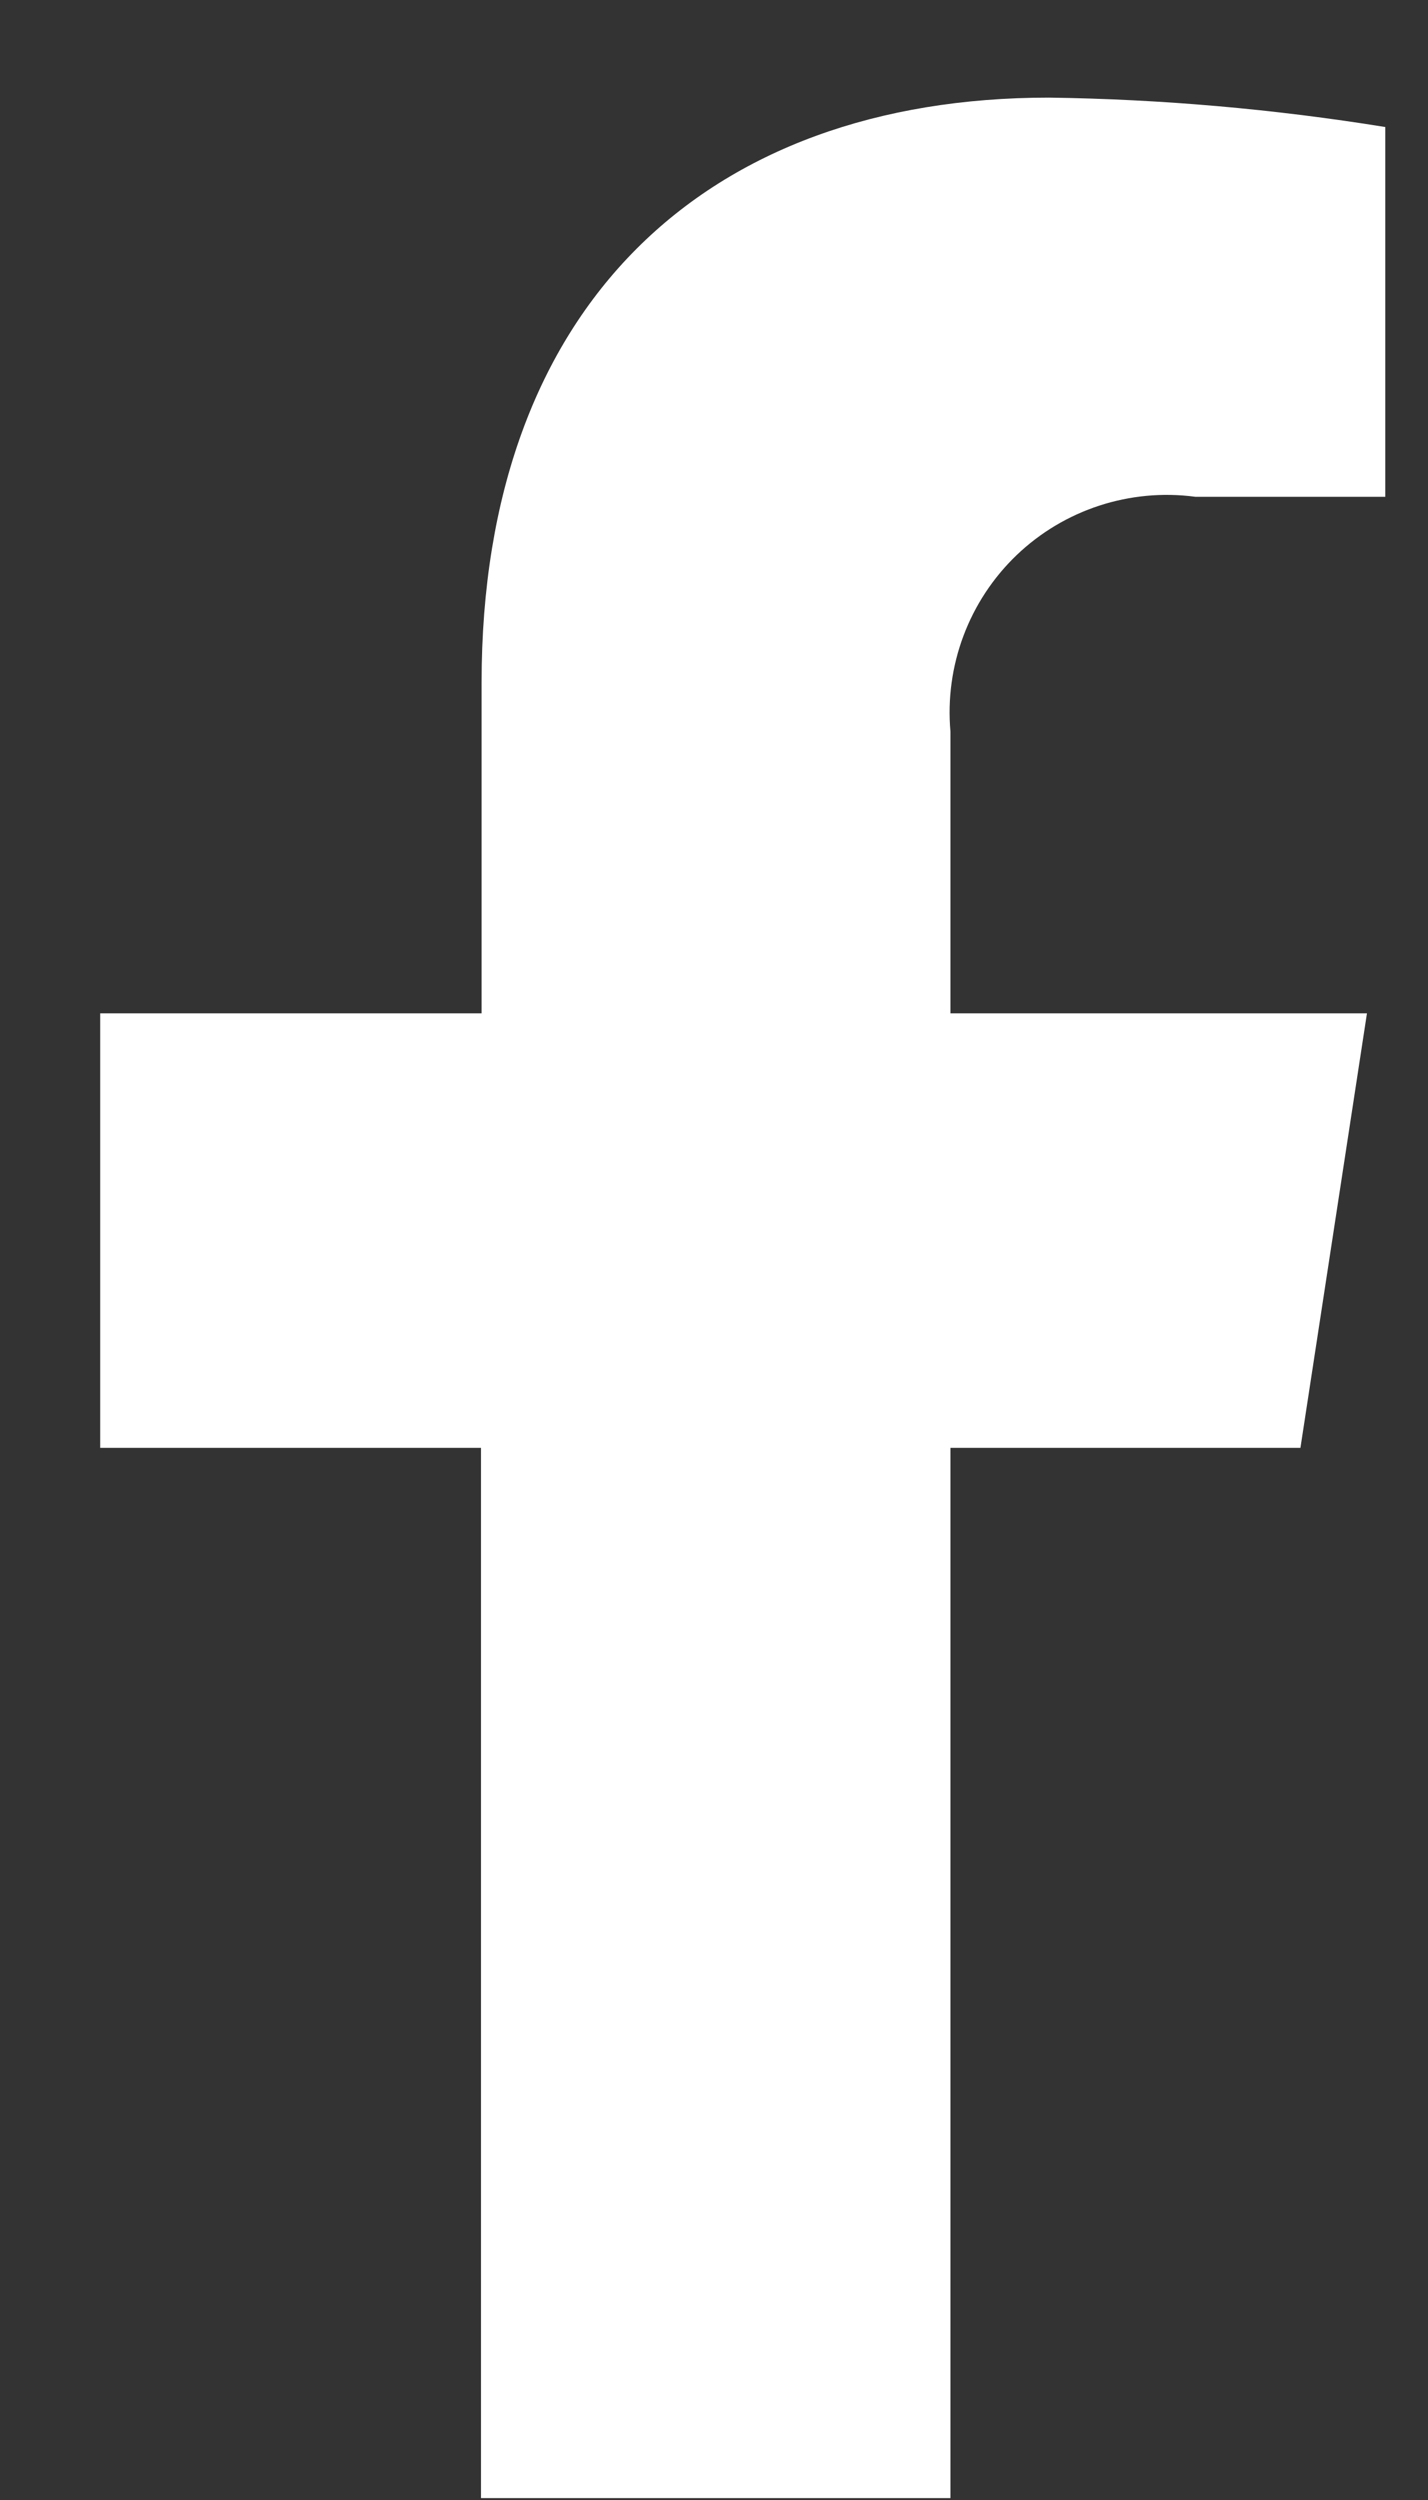 <svg width="12" height="21" viewBox="0 0 12 21" fill="none" xmlns="http://www.w3.org/2000/svg">
<rect x="0" y="0" width="12" height="21" fill="#333333" stroke="none"/>
<path fill-rule="evenodd" clip-rule="evenodd" d="M7.987 12.162V20.984H4.042V12.162H0.842V8.512H4.047V5.732C4.047 2.567 5.932 0.82 8.815 0.82C9.762 0.833 10.706 0.916 11.641 1.067V4.173H10.045C9.495 4.1 8.942 4.281 8.542 4.664C8.142 5.048 7.938 5.593 7.987 6.145V8.512H11.487L10.928 12.162H7.987Z" fill="white"/>
</svg>
